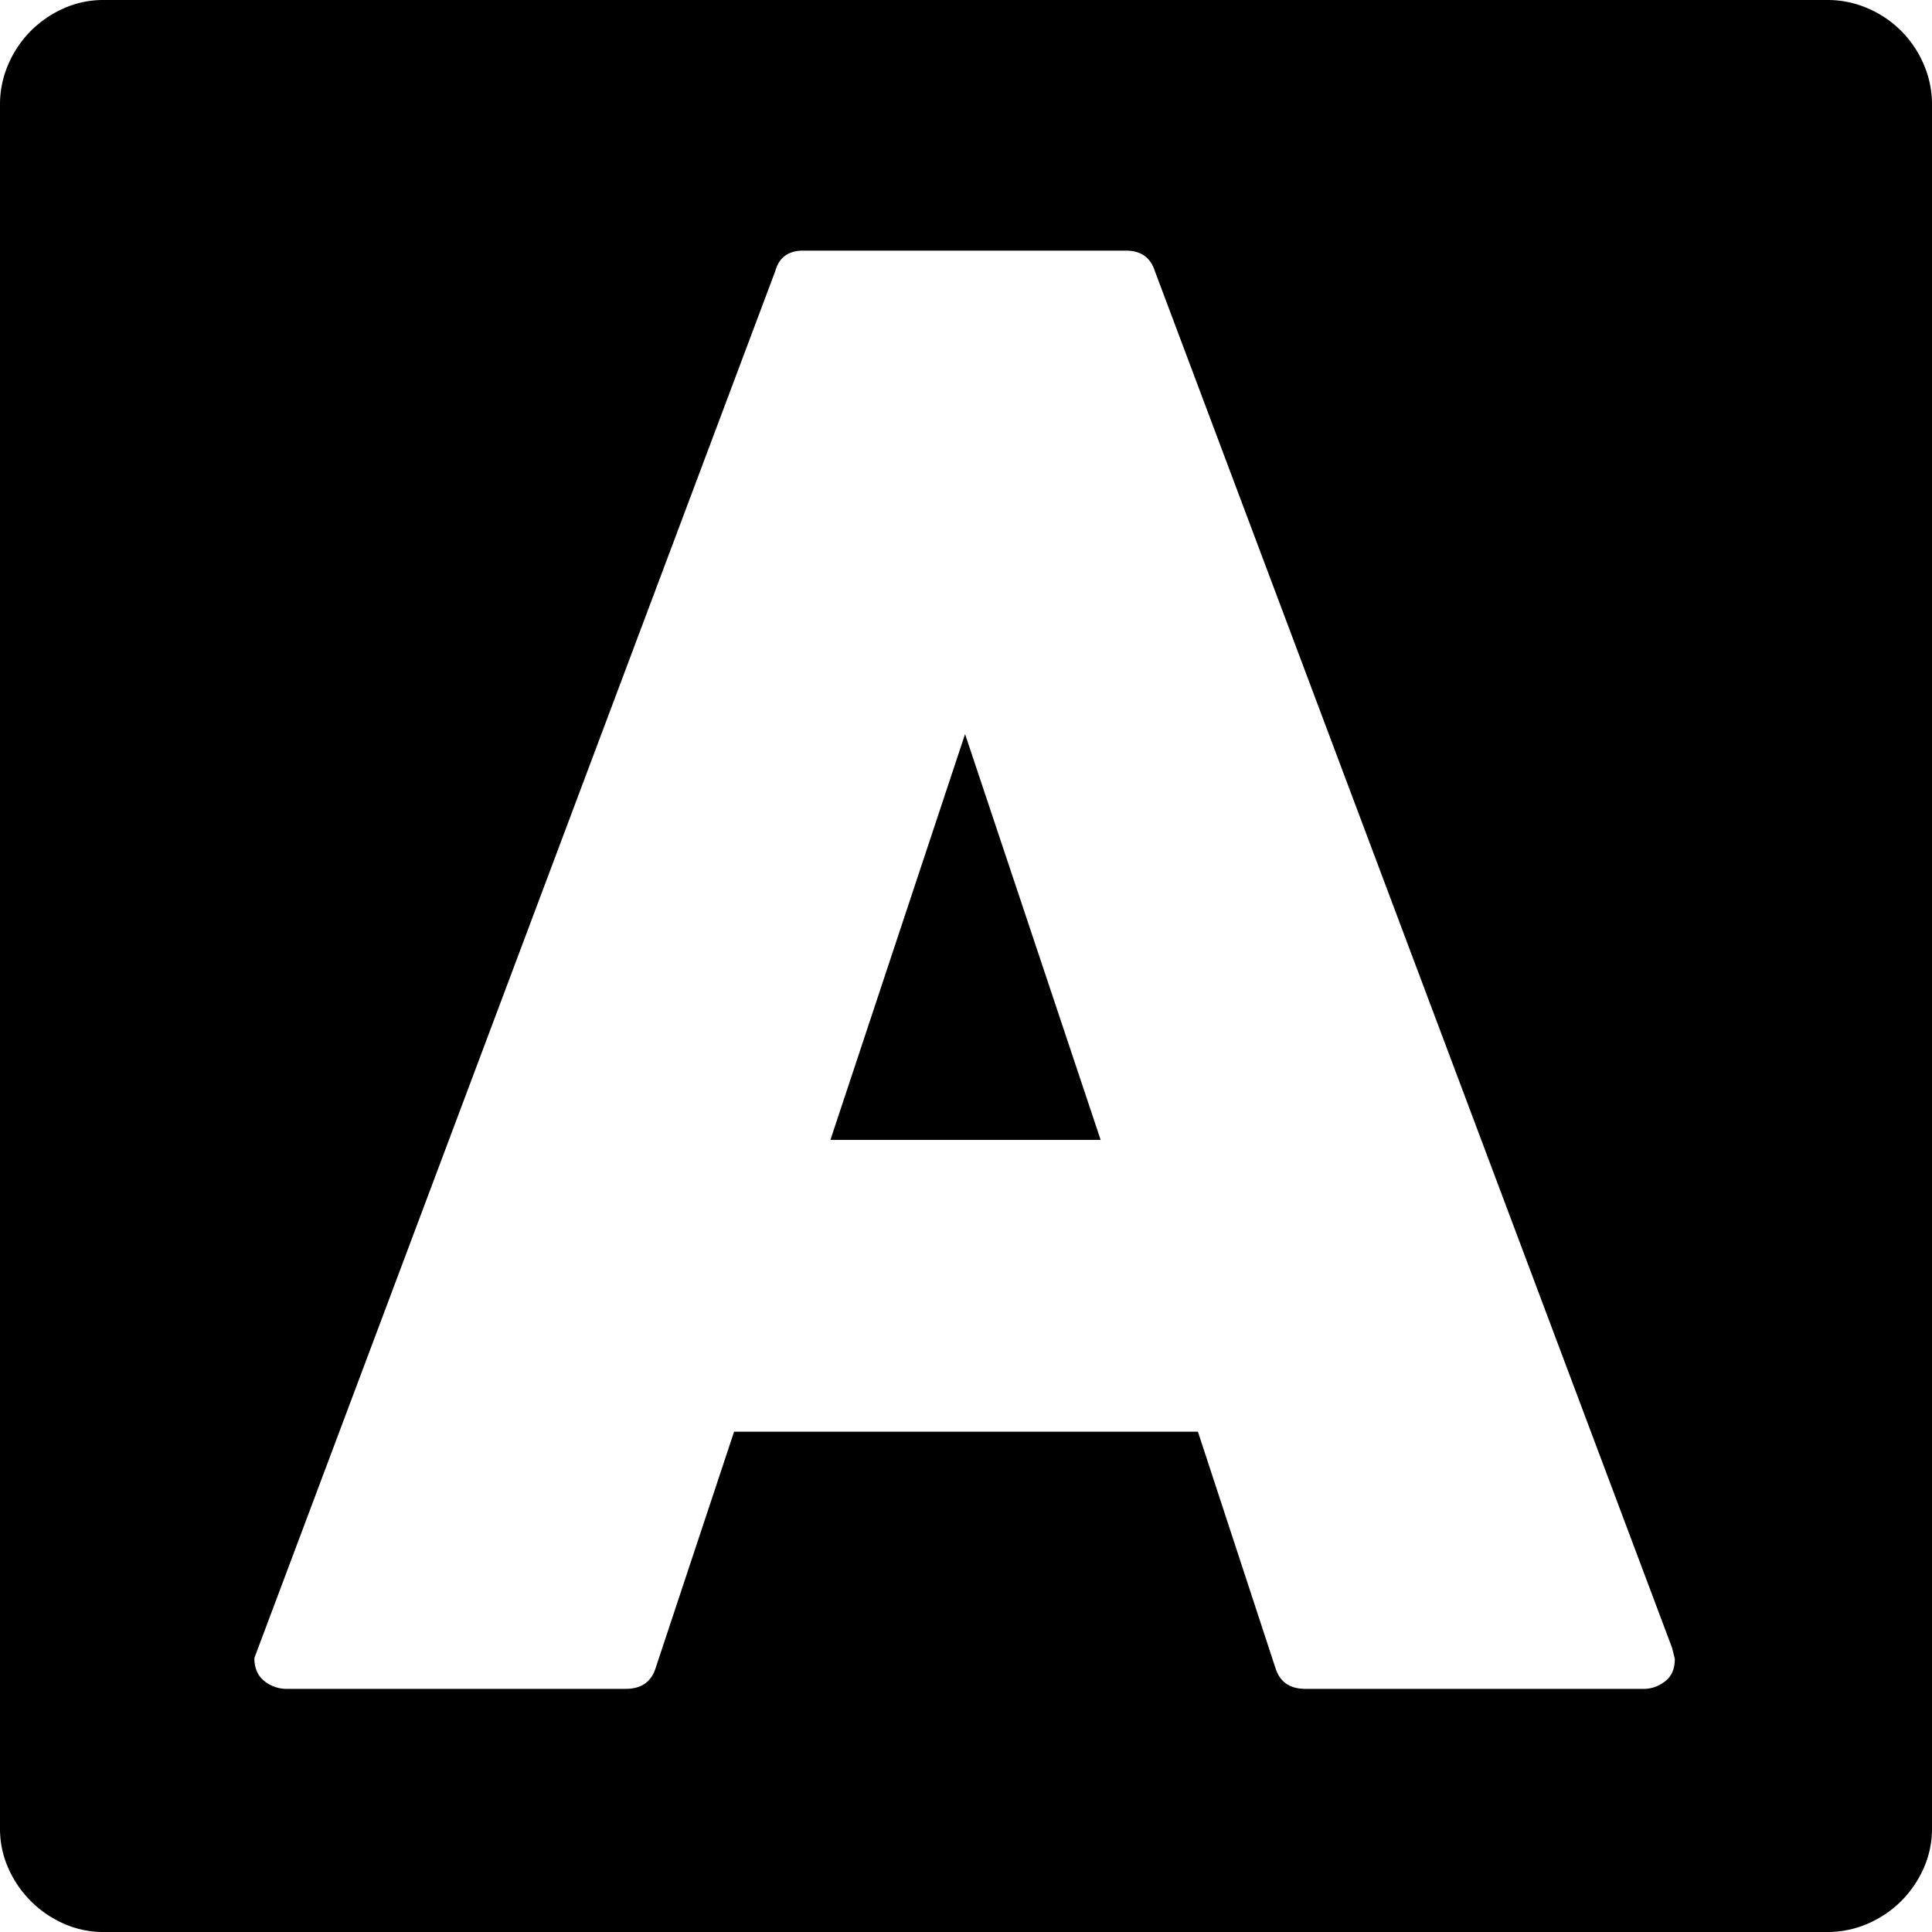 <svg viewBox="0 0 2066 2066" xmlns="http://www.w3.org/2000/svg"><path d="m1396 1806h362q12 0 22.5-8t10.5-24l-3-12-553-1472q-7-22-31-22h-345q-24 0-30 22l-557 1483q0 16 10.5 24.5a37.77 37.77 0 0 0 24.5 8.5h362q25 0 32-22l84-253h496l83 253q7 22 32 22zm-1285-1806h1843a107 107 0 0 1 43.5 9 112.91 112.91 0 0 1 59.5 59.5 107 107 0 0 1 9 43.5v1843a103.56 103.56 0 0 1 -9 43 116.81 116.81 0 0 1 -24 35 115 115 0 0 1 -35.5 24 107 107 0 0 1 -43.5 9h-1843a103.56 103.56 0 0 1 -43-9 115.77 115.77 0 0 1 -59-59 103.56 103.56 0 0 1 -9-43v-1843a107 107 0 0 1 9-43.5 115 115 0 0 1 24-35.5 116.81 116.81 0 0 1 35-24 103.56 103.56 0 0 1 43-9zm777 1219 144-434 145 434z"/></svg>